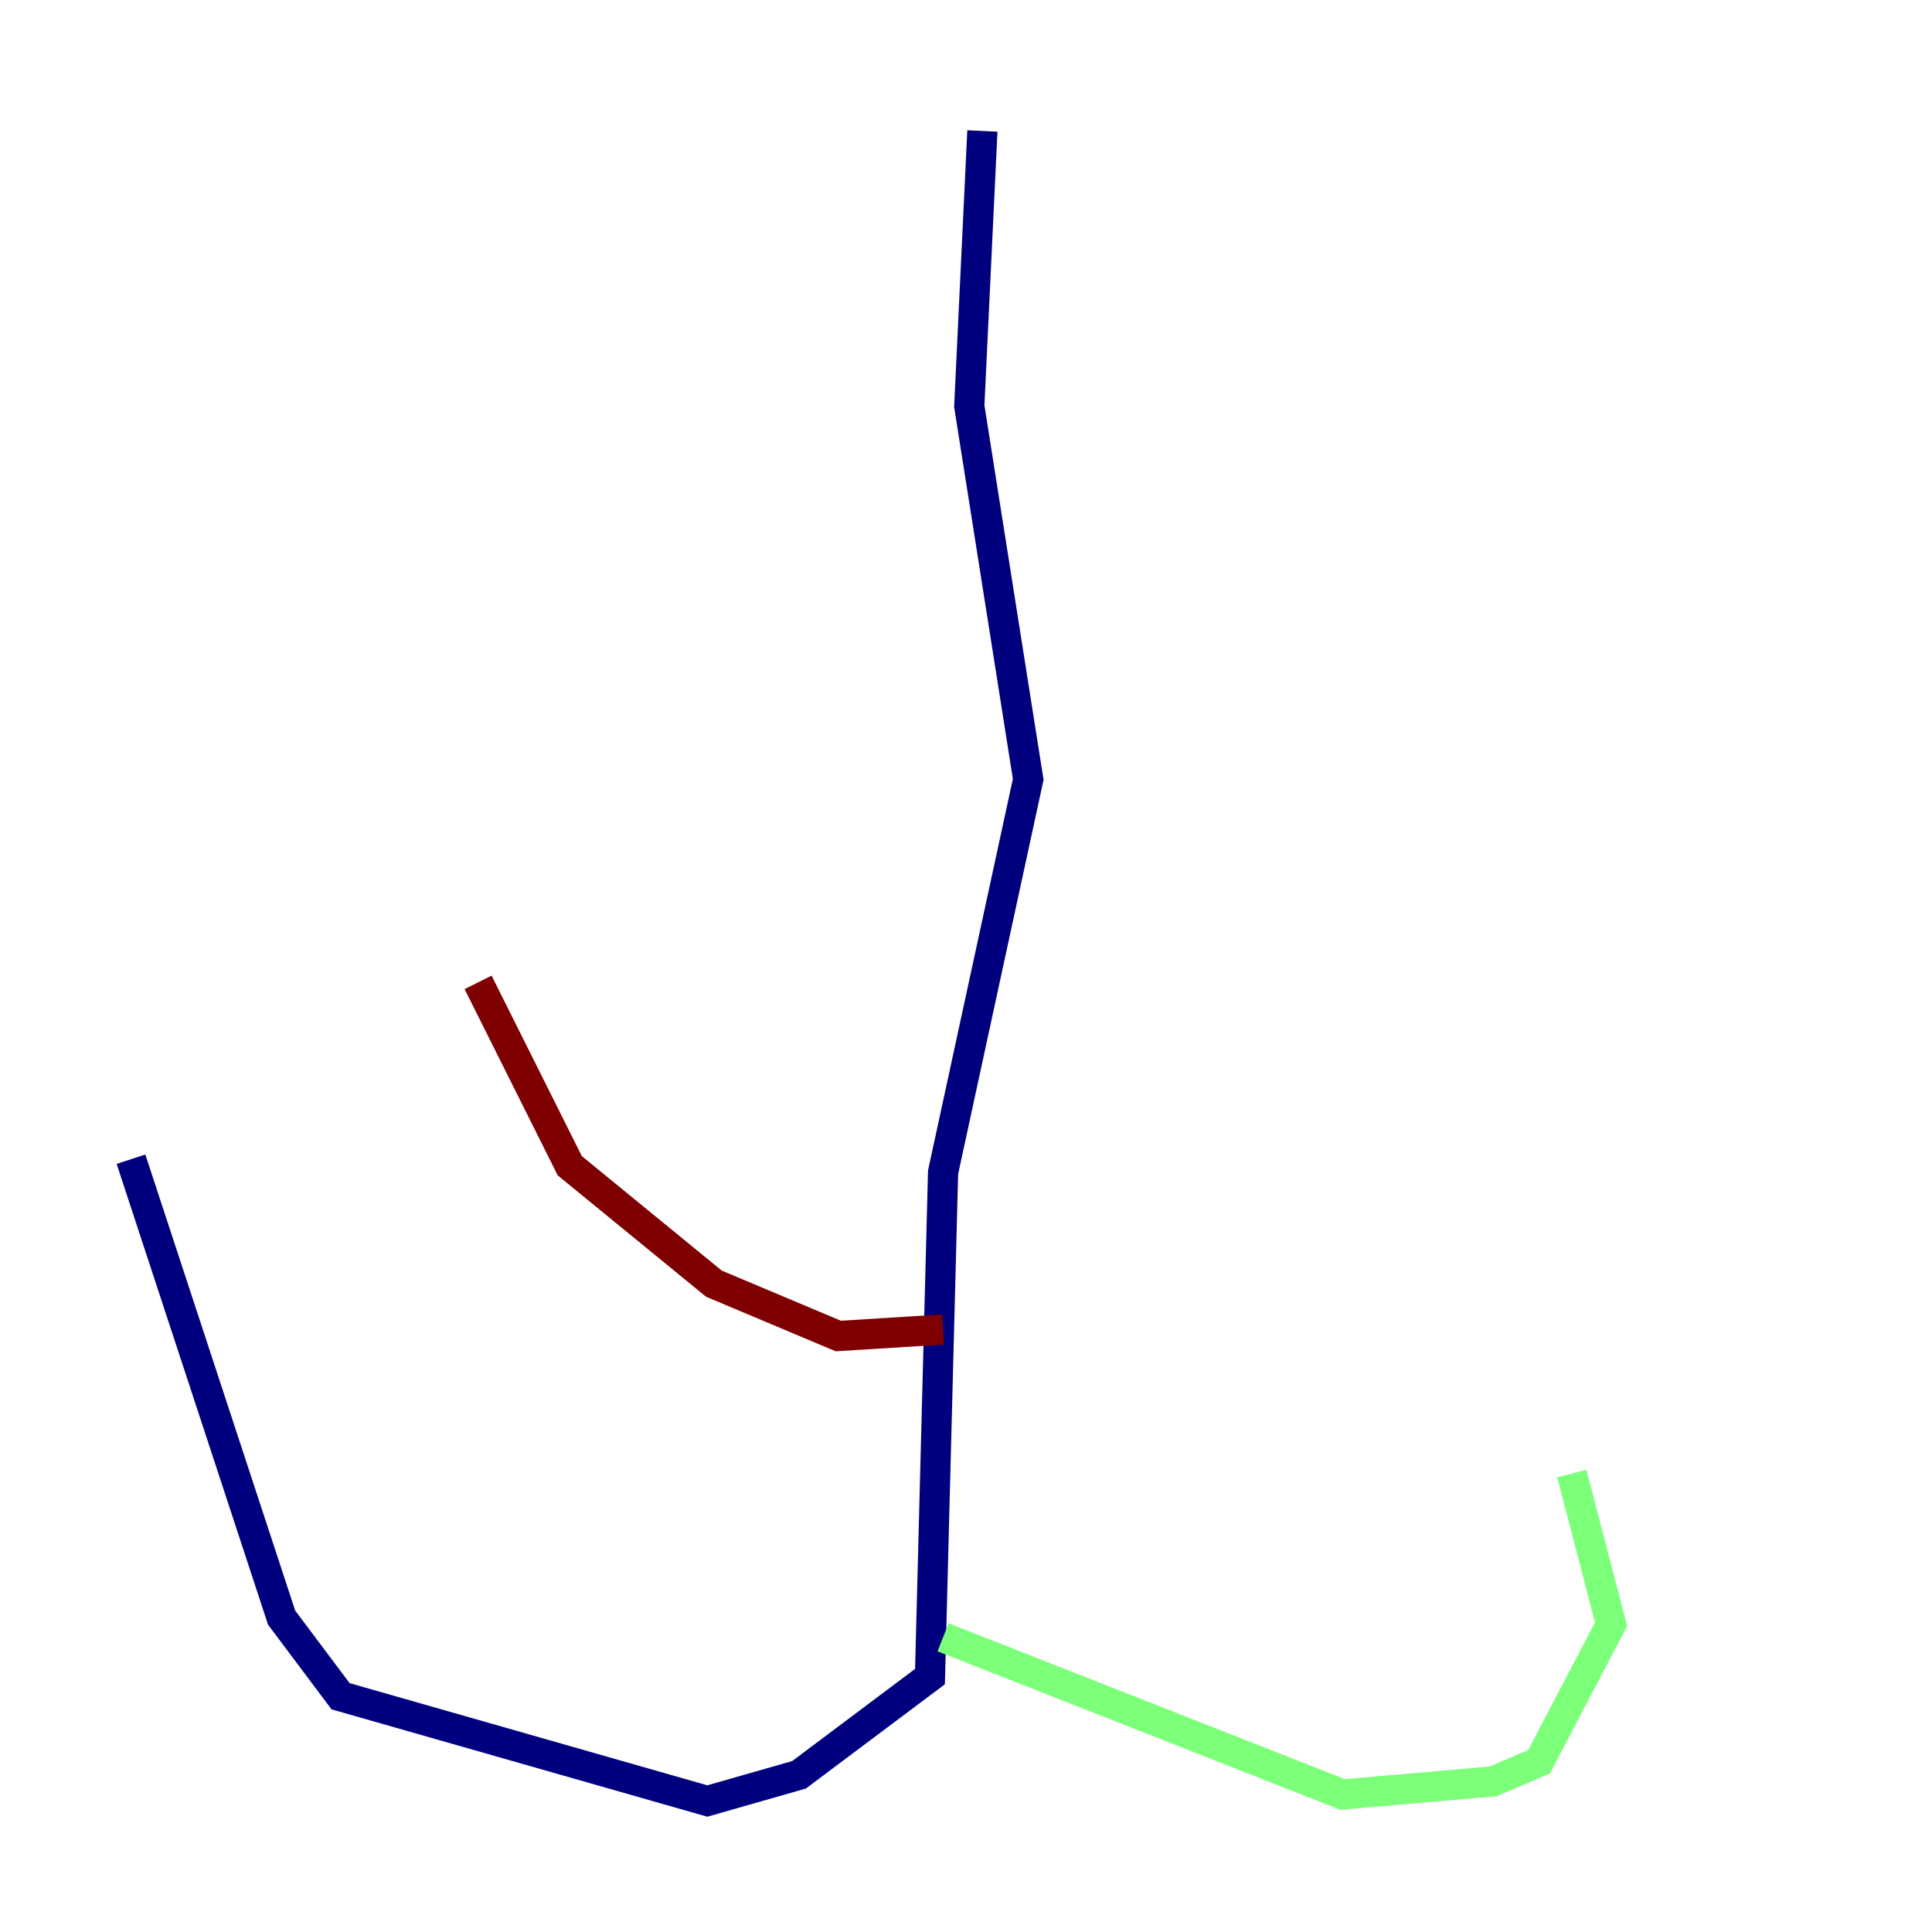 <?xml version="1.0" encoding="utf-8" ?>
<svg baseProfile="tiny" height="128" version="1.2" viewBox="0,0,128,128" width="128" xmlns="http://www.w3.org/2000/svg" xmlns:ev="http://www.w3.org/2001/xml-events" xmlns:xlink="http://www.w3.org/1999/xlink"><defs /><polyline fill="none" points="65.085,8.678 64.217,26.902 68.122,51.634 62.481,77.668 61.614,111.078 52.936,117.586 46.861,119.322 22.563,112.38 18.658,107.173 8.678,76.8" stroke="#00007f" stroke-width="2" /><polyline fill="none" points="62.481,108.475 88.949,118.888 98.929,118.02 101.966,116.719 106.739,107.607 104.136,97.627" stroke="#7cff79" stroke-width="2" /><polyline fill="none" points="62.481,88.081 55.539,88.515 47.295,85.044 37.749,77.234 31.675,65.085" stroke="#7f0000" stroke-width="2" /></svg>